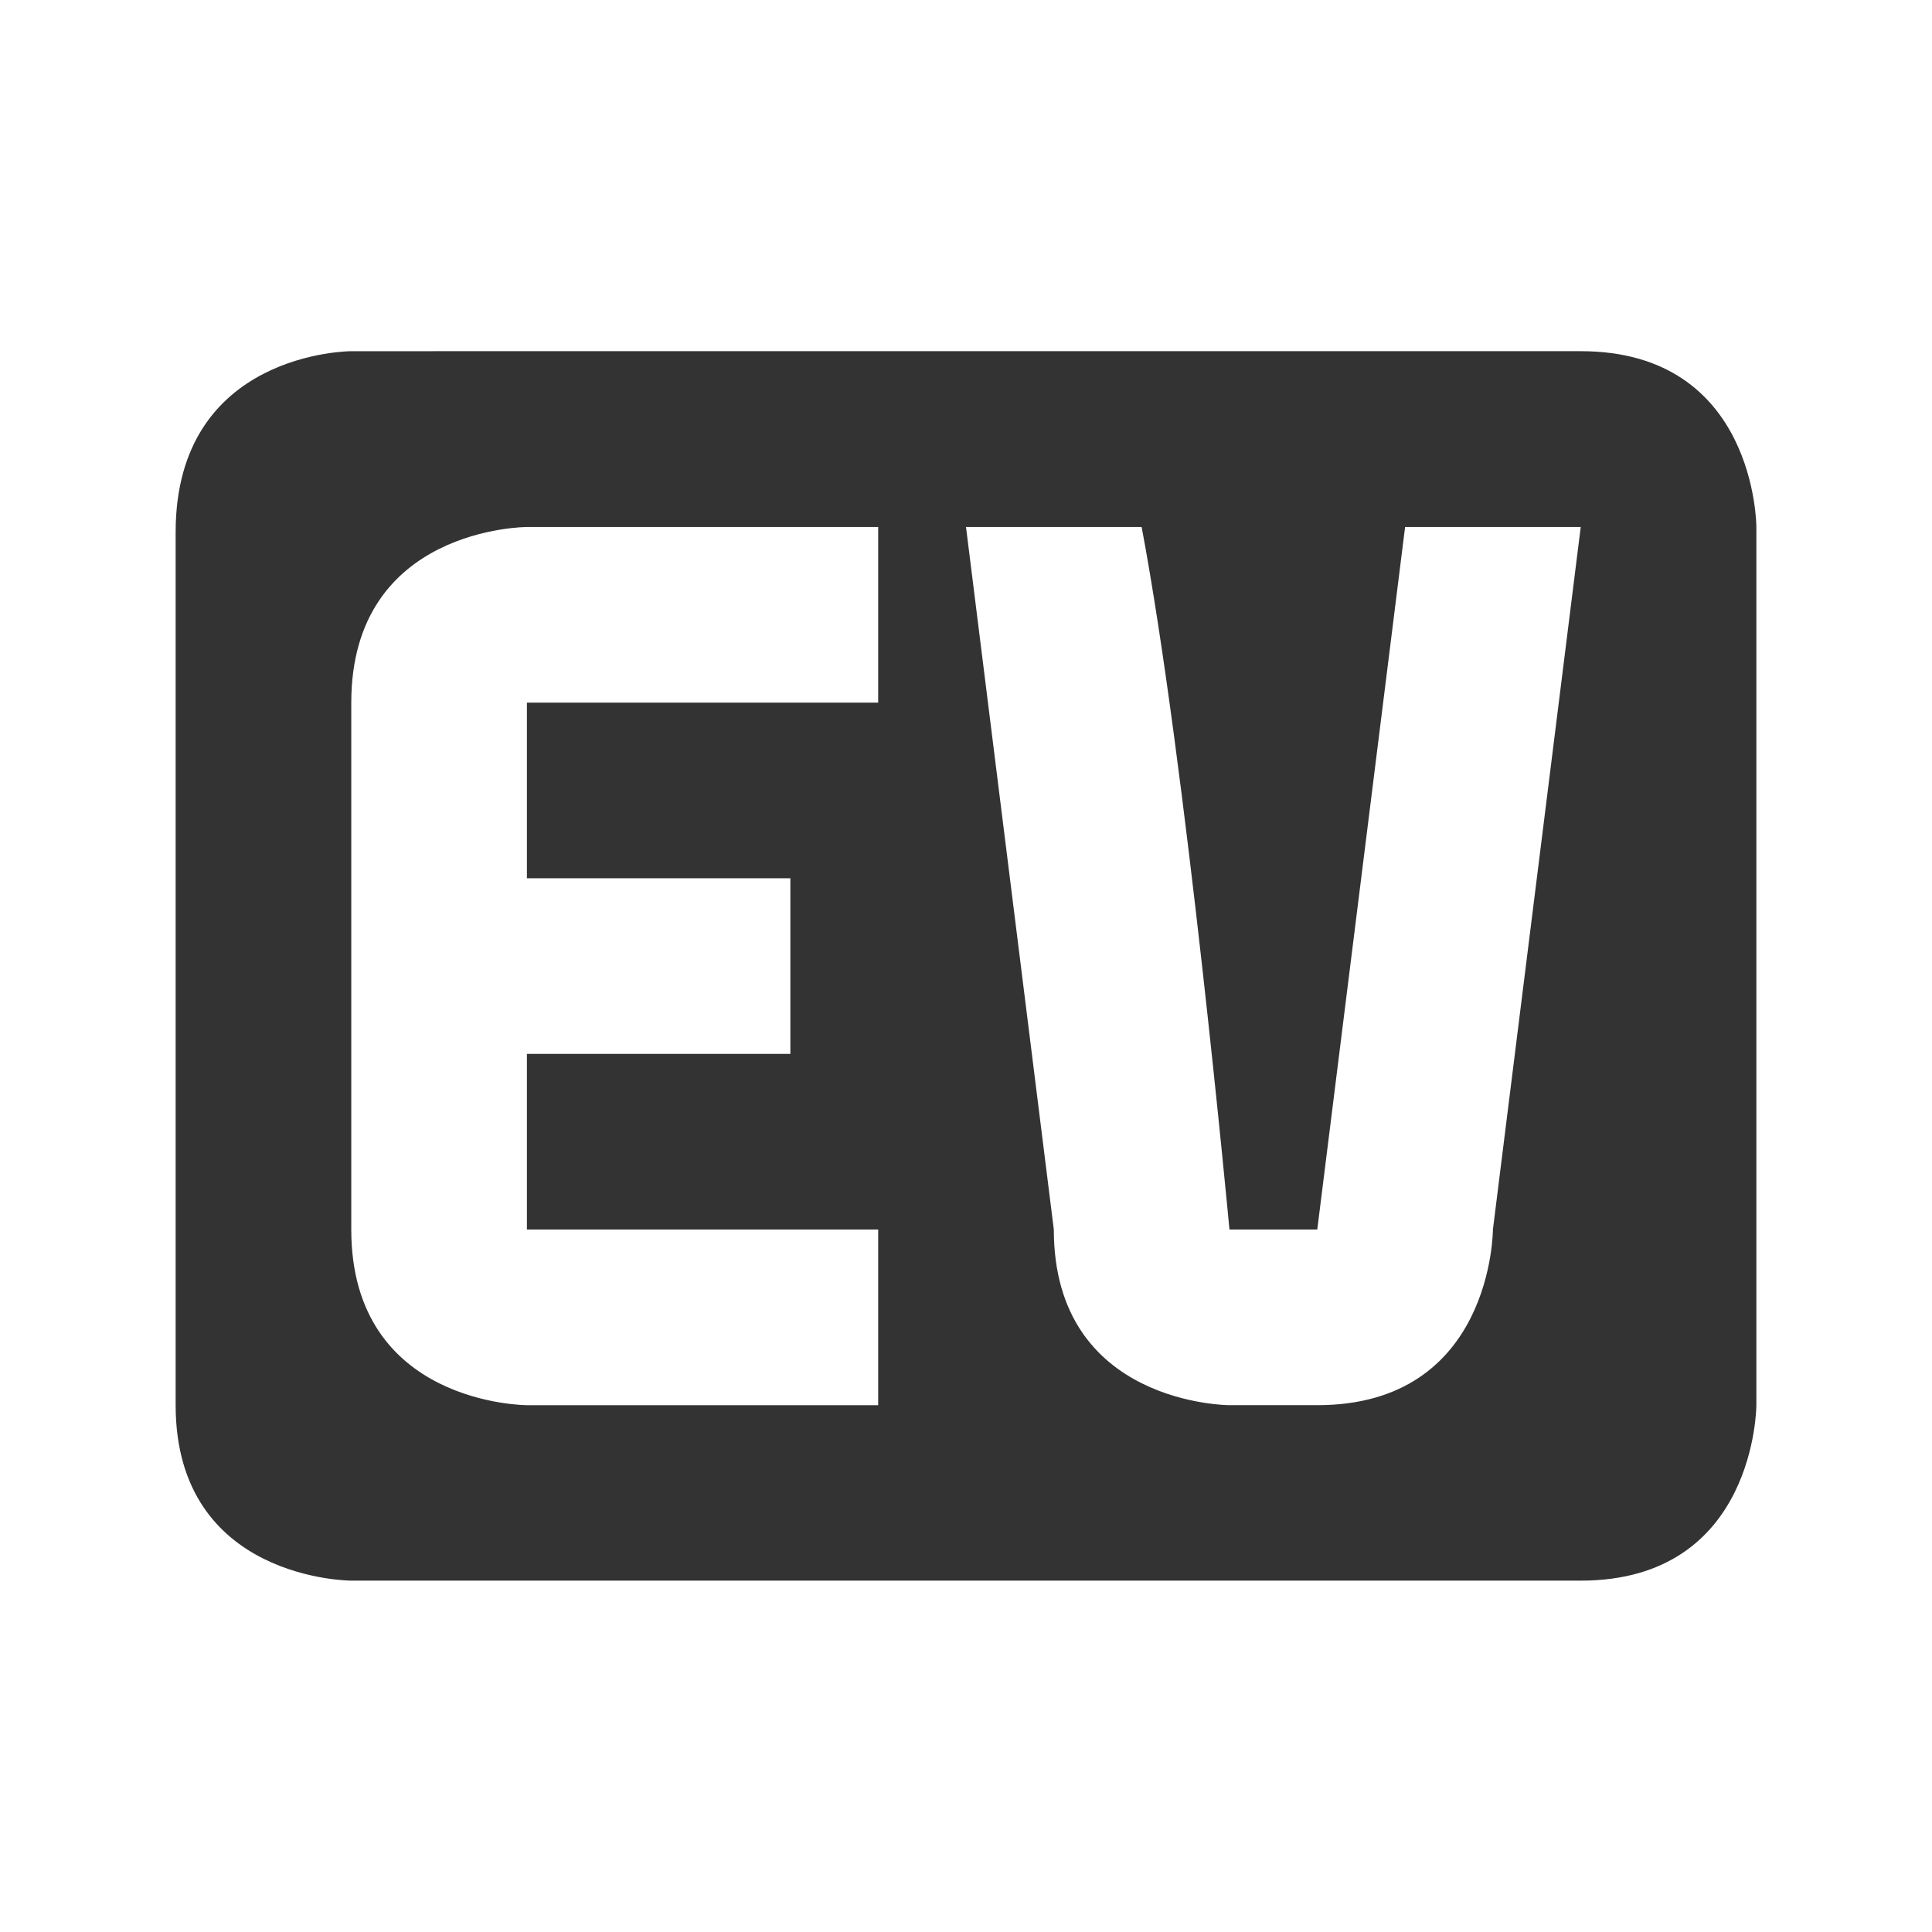<?xml version='1.0' encoding='UTF-8' standalone='no'?>
<!-- Created with Inkscape (http://www.inkscape.org/) -->

<svg xmlns:cc='http://creativecommons.org/ns#' xmlns:dc='http://purl.org/dc/elements/1.1/' sodipodi:docname='network-cellular-evdo.svg' height='22' id='svg6530' xmlns:inkscape='http://www.inkscape.org/namespaces/inkscape' xmlns:osb='http://www.openswatchbook.org/uri/2009/osb' xmlns:rdf='http://www.w3.org/1999/02/22-rdf-syntax-ns#' xmlns:sodipodi='http://sodipodi.sourceforge.net/DTD/sodipodi-0.dtd' xmlns:svg='http://www.w3.org/2000/svg' version='1.1' inkscape:version='0.91 r' viewBox='0 0 22 22' width='22' xmlns='http://www.w3.org/2000/svg'>
  <defs id='defs6532'>
    <linearGradient id='linearGradient5606' osb:paint='solid'>
      <stop id='stop5608' offset='0' style='stop-color:#000000;stop-opacity:1;'/>
    </linearGradient>
  </defs>
  <sodipodi:namedview inkscape:bbox-nodes='true' bordercolor='#666666' borderopacity='1.0' inkscape:current-layer='layer1' inkscape:cx='-140.84755' inkscape:cy='-305.09669' inkscape:document-units='px' id='base' inkscape:object-nodes='true' inkscape:object-paths='true' pagecolor='#454d50' inkscape:pageopacity='0' inkscape:pageshadow='2' showgrid='false' inkscape:snap-bbox='true' inkscape:snap-bbox-edge-midpoints='true' inkscape:snap-bbox-midpoints='true' inkscape:snap-smooth-nodes='true' units='px' inkscape:window-height='417' inkscape:window-maximized='0' inkscape:window-width='488' inkscape:window-x='0' inkscape:window-y='0' inkscape:zoom='1'>
    <inkscape:grid empspacing='4' id='grid8845' originx='-249' originy='-801.002' type='xygrid'/>
  </sodipodi:namedview>
  <g inkscape:groupmode='layer' id='layer1' inkscape:label='panel' style='display:inline' transform='translate(-249,-229.361)'>
    <rect height='22' id='rect11128' style='color:#bebebe;display:inline;overflow:visible;visibility:visible;fill:none;stroke:none;stroke-width:1;marker:none' width='22' x='249' y='229.361'/>
    <path inkscape:connector-curvature='0' d='m 253,233.36 c 0,0 -2,0 -2,2.062 l 0,9.938 c 0,2 2,2 2,2 l 14,0 c 2,0 2,-2 2,-2 l 0,-10 c 0,0 0,-2 -2,-2 z m 2,2.002 4,0 0,2 -4,0 0,2 3,0 0,2 -3,0 0,2 4,0 0,2 -4,0 c 0,0 -2,0 -2,-2 l 0,-6 c 0,-2 2,-2 2,-2 z m 5,0 2,0 c 0.503,2.667 1,8 1,8 l 1,0 1,-8 2,0 -1,8 c 0,0 0,2 -2,2 l -1,0 c 0,0 -2,0 -2,-2 z' id='path11130' sodipodi:nodetypes='csscsccscccccccccccccssccccccccsccc' style='color:#bebebe;fill:#333333;fill-opacity:1;stroke:none'/>
  </g>
  <g inkscape:groupmode='layer' id='layer2' inkscape:label='animations' transform='translate(-249,223.002)'/>
</svg>
